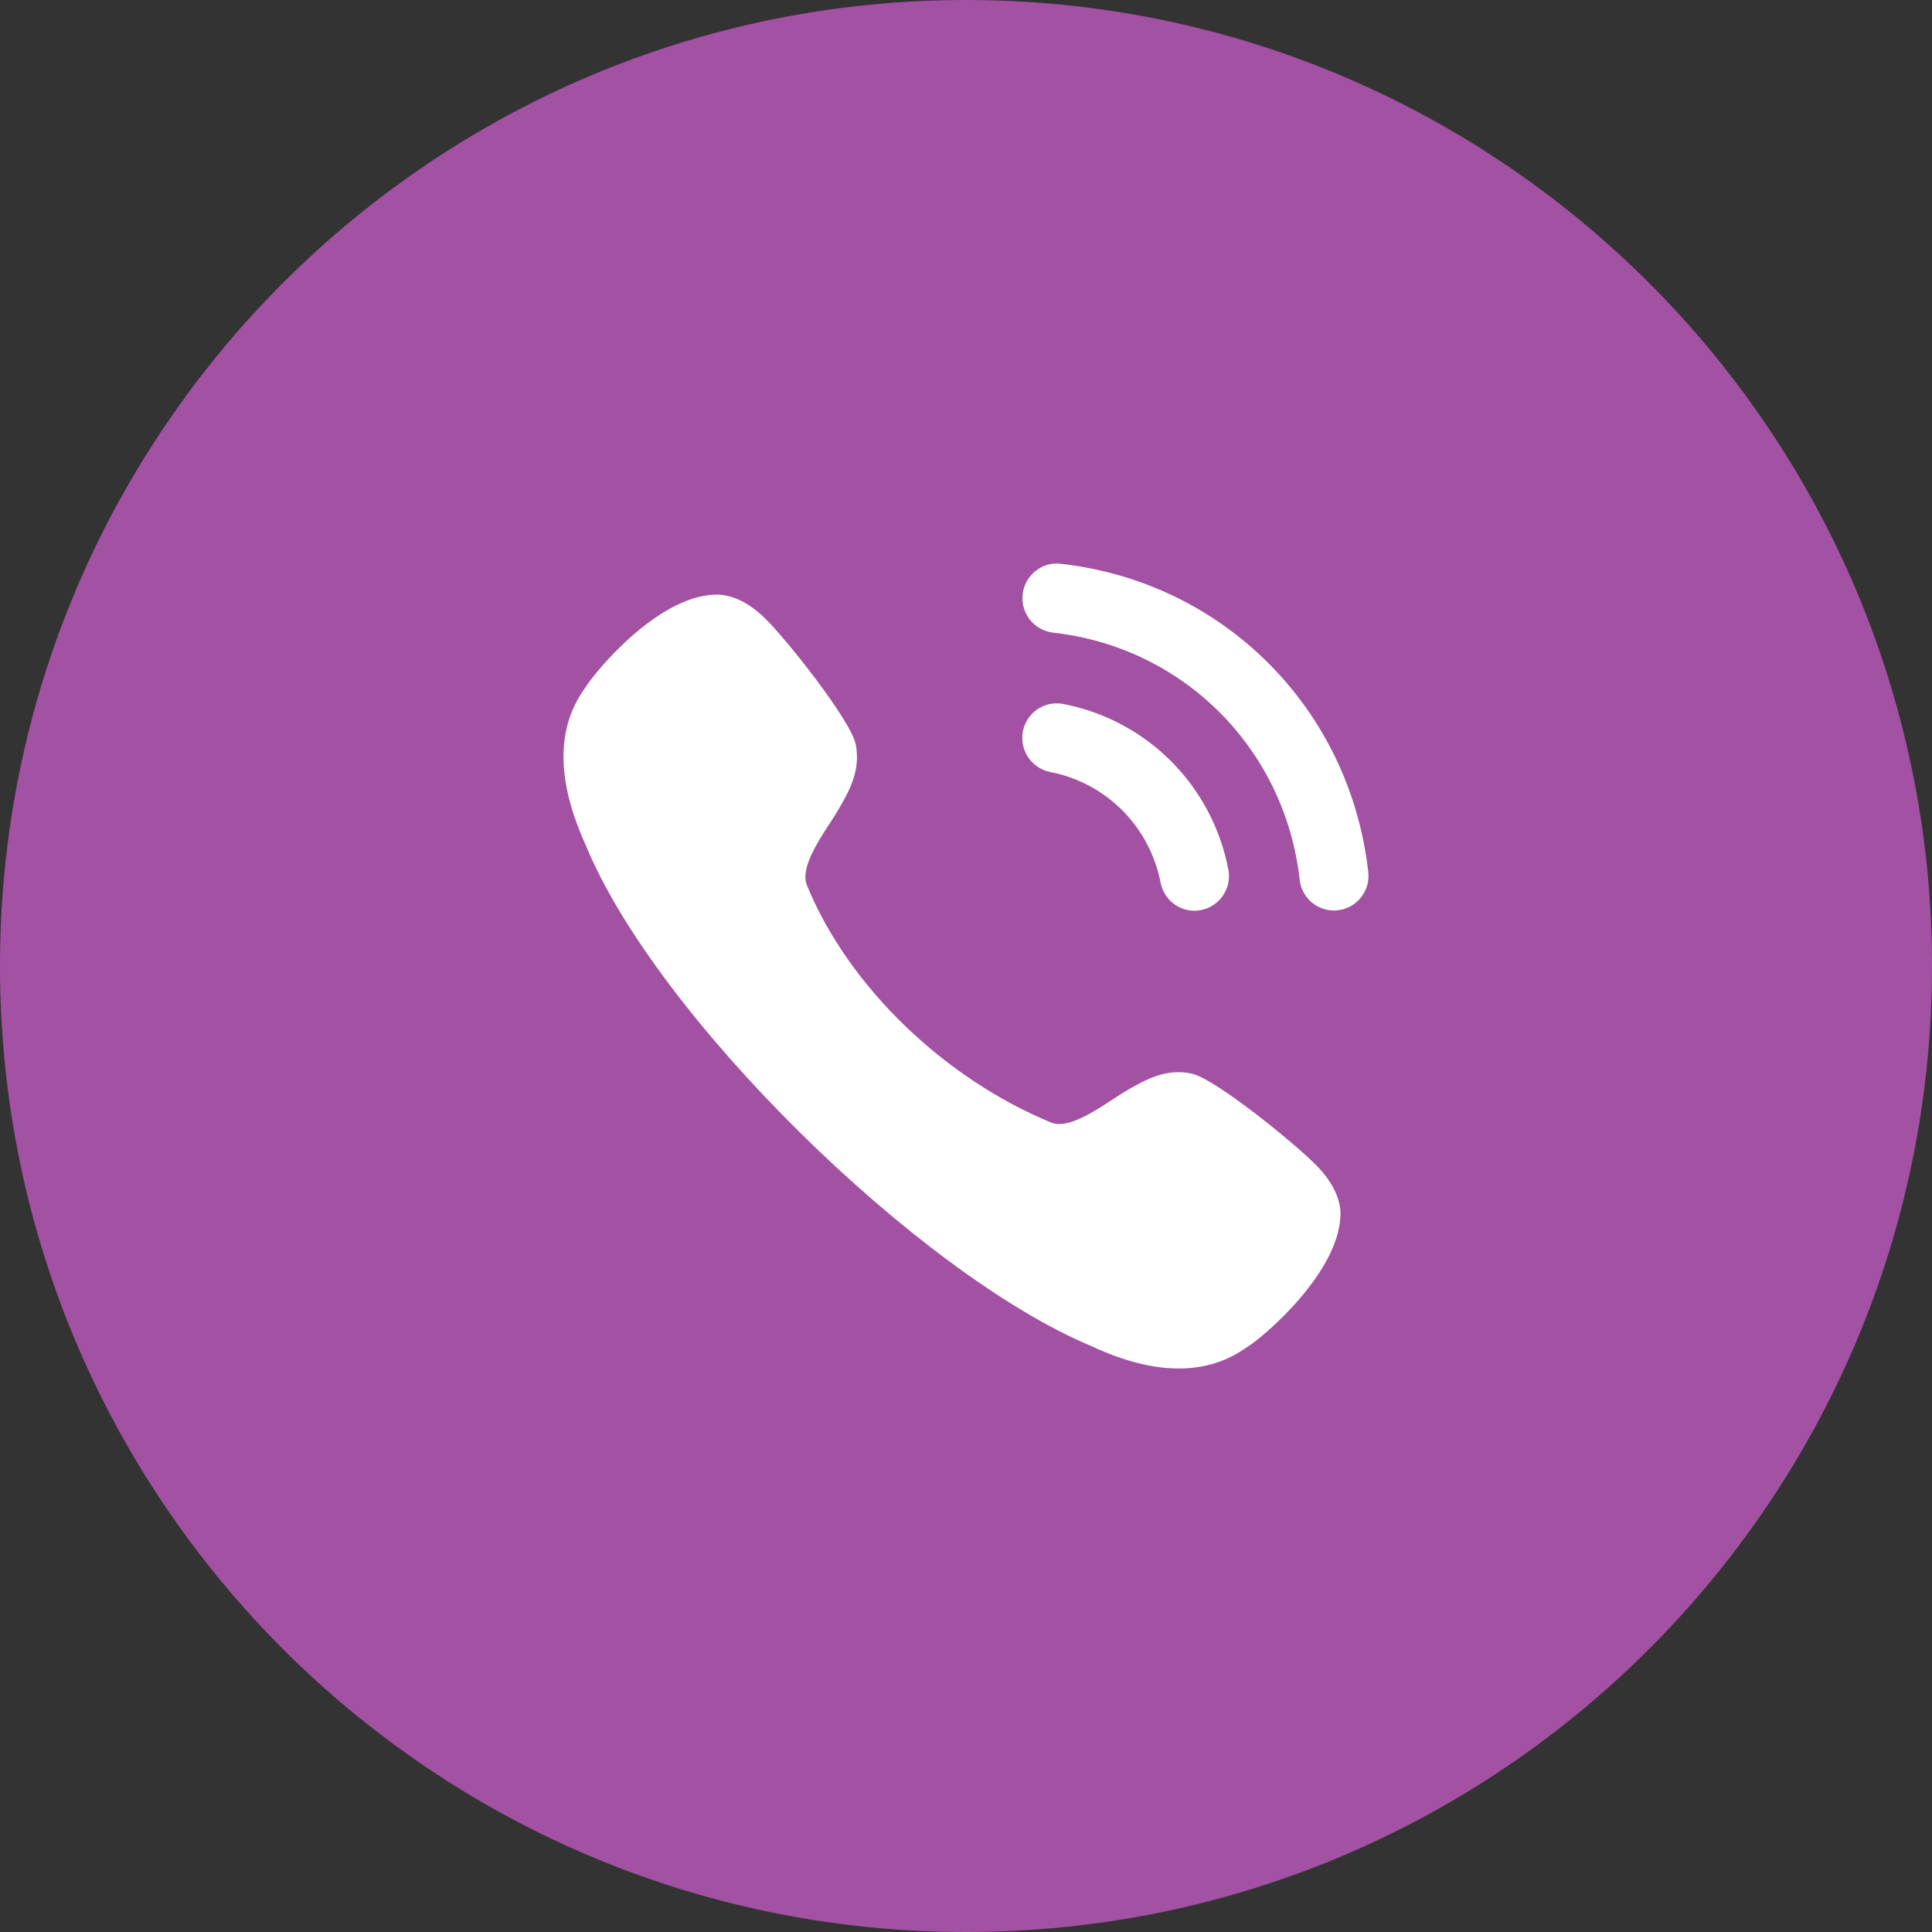 <svg width="48" height="48" viewBox="0 0 48 48" fill="none" xmlns="http://www.w3.org/2000/svg">
<rect x="0" y="0" width="48" height="48" fill="#333333" stroke="none"/>
<path d="M0 24C0 10.745 10.745 0 24 0C37.255 0 48 10.745 48 24C48 37.255 37.255 48 24 48C10.745 48 0 37.255 0 24Z" fill="#A351A3"/>
<path fill-rule="evenodd" clip-rule="evenodd" d="M26.356 14.008C26.133 13.976 25.909 14.042 25.73 14.184C25.547 14.328 25.433 14.536 25.408 14.768C25.355 15.239 25.695 15.665 26.165 15.718C29.406 16.079 31.926 18.605 32.29 21.857C32.339 22.292 32.705 22.621 33.141 22.621C33.174 22.621 33.206 22.619 33.239 22.615C33.467 22.59 33.67 22.477 33.813 22.297C33.956 22.117 34.02 21.893 33.994 21.665C33.54 17.608 30.4 14.459 26.356 14.008ZM26.418 17.49C25.942 17.402 25.505 17.706 25.414 18.171C25.324 18.635 25.628 19.089 26.092 19.18C27.486 19.452 28.562 20.531 28.835 21.93V21.931C28.913 22.334 29.267 22.627 29.676 22.627C29.731 22.627 29.785 22.622 29.841 22.611C30.304 22.518 30.609 22.066 30.518 21.6C30.111 19.511 28.503 17.897 26.418 17.49ZM28 27.09C28.451 26.83 28.962 26.536 29.605 26.673C30.187 26.796 32.173 28.408 32.717 28.966C33.073 29.332 33.272 29.71 33.303 30.088C33.356 31.57 31.343 33.261 30.976 33.472C30.489 33.823 29.922 34 29.286 34C28.636 34 27.911 33.815 27.12 33.446C22.83 31.656 16.276 25.231 14.543 20.974C13.824 19.389 13.819 18.082 14.531 17.1C14.815 16.639 16.433 14.713 17.882 14.774C18.267 14.807 18.642 15.005 19.009 15.365C19.565 15.909 21.137 17.901 21.258 18.486C21.392 19.135 21.098 19.652 20.836 20.105C20.78 20.203 20.705 20.319 20.622 20.446C20.309 20.927 19.893 21.567 20.04 21.976C21.097 24.57 23.538 26.834 26.133 27.897C26.534 28.043 27.174 27.623 27.654 27.309C27.779 27.227 27.893 27.152 27.989 27.097L28 27.09Z" fill="white"/>
</svg>
